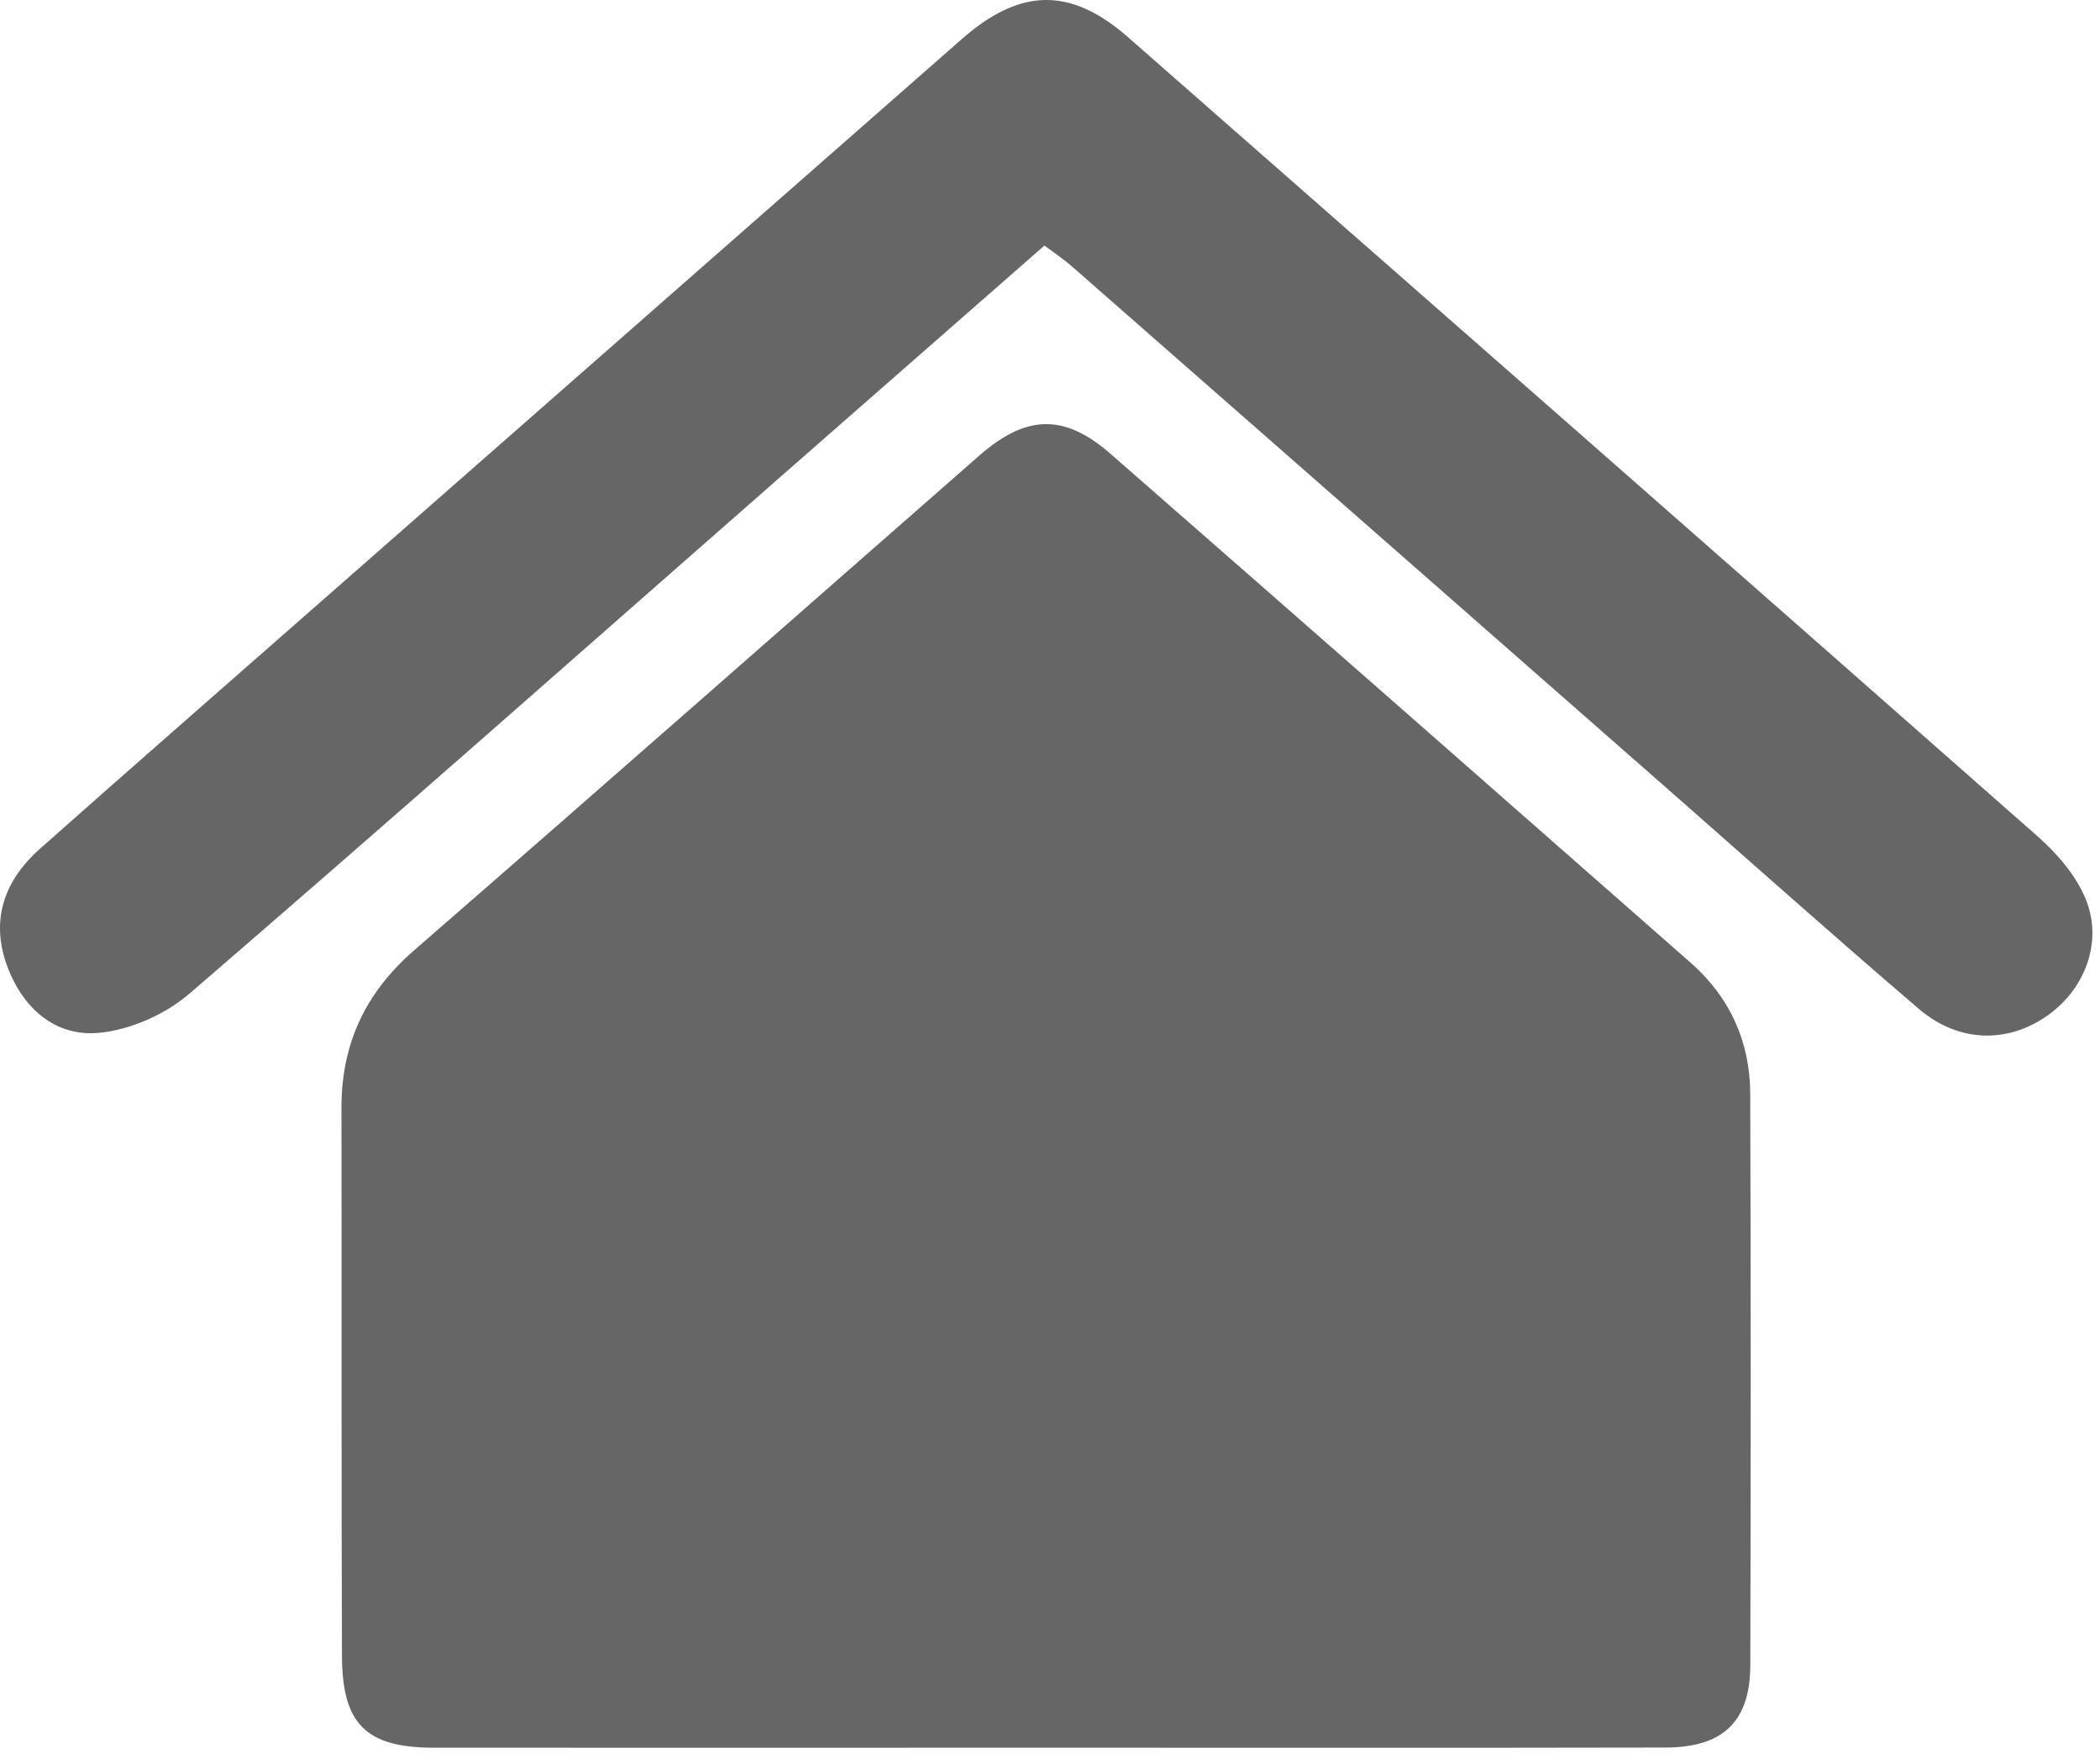 <?xml version="1.0" encoding="UTF-8"?>
<svg width="25px" height="21px" viewBox="0 0 25 21" version="1.1" xmlns="http://www.w3.org/2000/svg" xmlns:xlink="http://www.w3.org/1999/xlink">
    <!-- Generator: Sketch 52.6 (67491) - http://www.bohemiancoding.com/sketch -->
    <title>Home-icon-gray</title>
    <desc>Created with Sketch.</desc>
    <g id="Final-design" stroke="none" stroke-width="1" fill="none" fill-rule="evenodd" opacity="0.6">
        <g id="Group-7-Copy" transform="translate(-39, -24)" fill="#000000">
            <g id="Group-24" transform="translate(37, 24)">
                <g id="Group-14">
                    <g id="Home-icon-gray" transform="translate(2, 0)">
                        <g id="Group-3" transform="translate(3.968, 4.934)">
                            <path d="M8.48,15.872 C6.051,15.872 3.623,15.874 1.195,15.872 C0.393,15.871 0.106,15.594 0.103,14.783 C0.095,12.609 0.101,10.434 0.097,8.26 C0.095,7.499 0.378,6.888 0.958,6.383 C3.209,4.426 5.447,2.454 7.691,0.489 C8.248,0.001 8.702,-0.013 9.253,0.469 C11.559,2.485 13.86,4.506 16.16,6.528 C16.626,6.938 16.865,7.467 16.868,8.083 C16.876,10.352 16.875,12.622 16.869,14.891 C16.867,15.56 16.544,15.869 15.86,15.87 C13.4,15.875 10.94,15.872 8.48,15.872" id="Fill-1"></path>
                        </g>
                        <path d="M12.434,2.923 C11.399,3.83 10.375,4.726 9.351,5.624 C6.991,7.694 4.639,9.775 2.26,11.825 C1.971,12.075 1.55,12.263 1.173,12.296 C0.666,12.342 0.282,12.014 0.093,11.521 C-0.108,10.999 0.016,10.513 0.474,10.106 C1.577,9.127 2.688,8.157 3.796,7.184 C6.347,4.945 8.898,2.706 11.448,0.467 C12.146,-0.147 12.746,-0.156 13.429,0.443 C17.04,3.612 20.654,6.78 24.258,9.957 C24.489,10.161 24.711,10.418 24.827,10.696 C25.039,11.205 24.825,11.767 24.383,12.084 C23.908,12.424 23.319,12.417 22.845,12.012 C21.845,11.157 20.863,10.28 19.874,9.411 C17.502,7.33 15.13,5.248 12.757,3.168 C12.664,3.086 12.558,3.017 12.434,2.923" id="Fill-4"></path>
                    </g>
                </g>
            </g>
        </g>
    </g>
</svg>